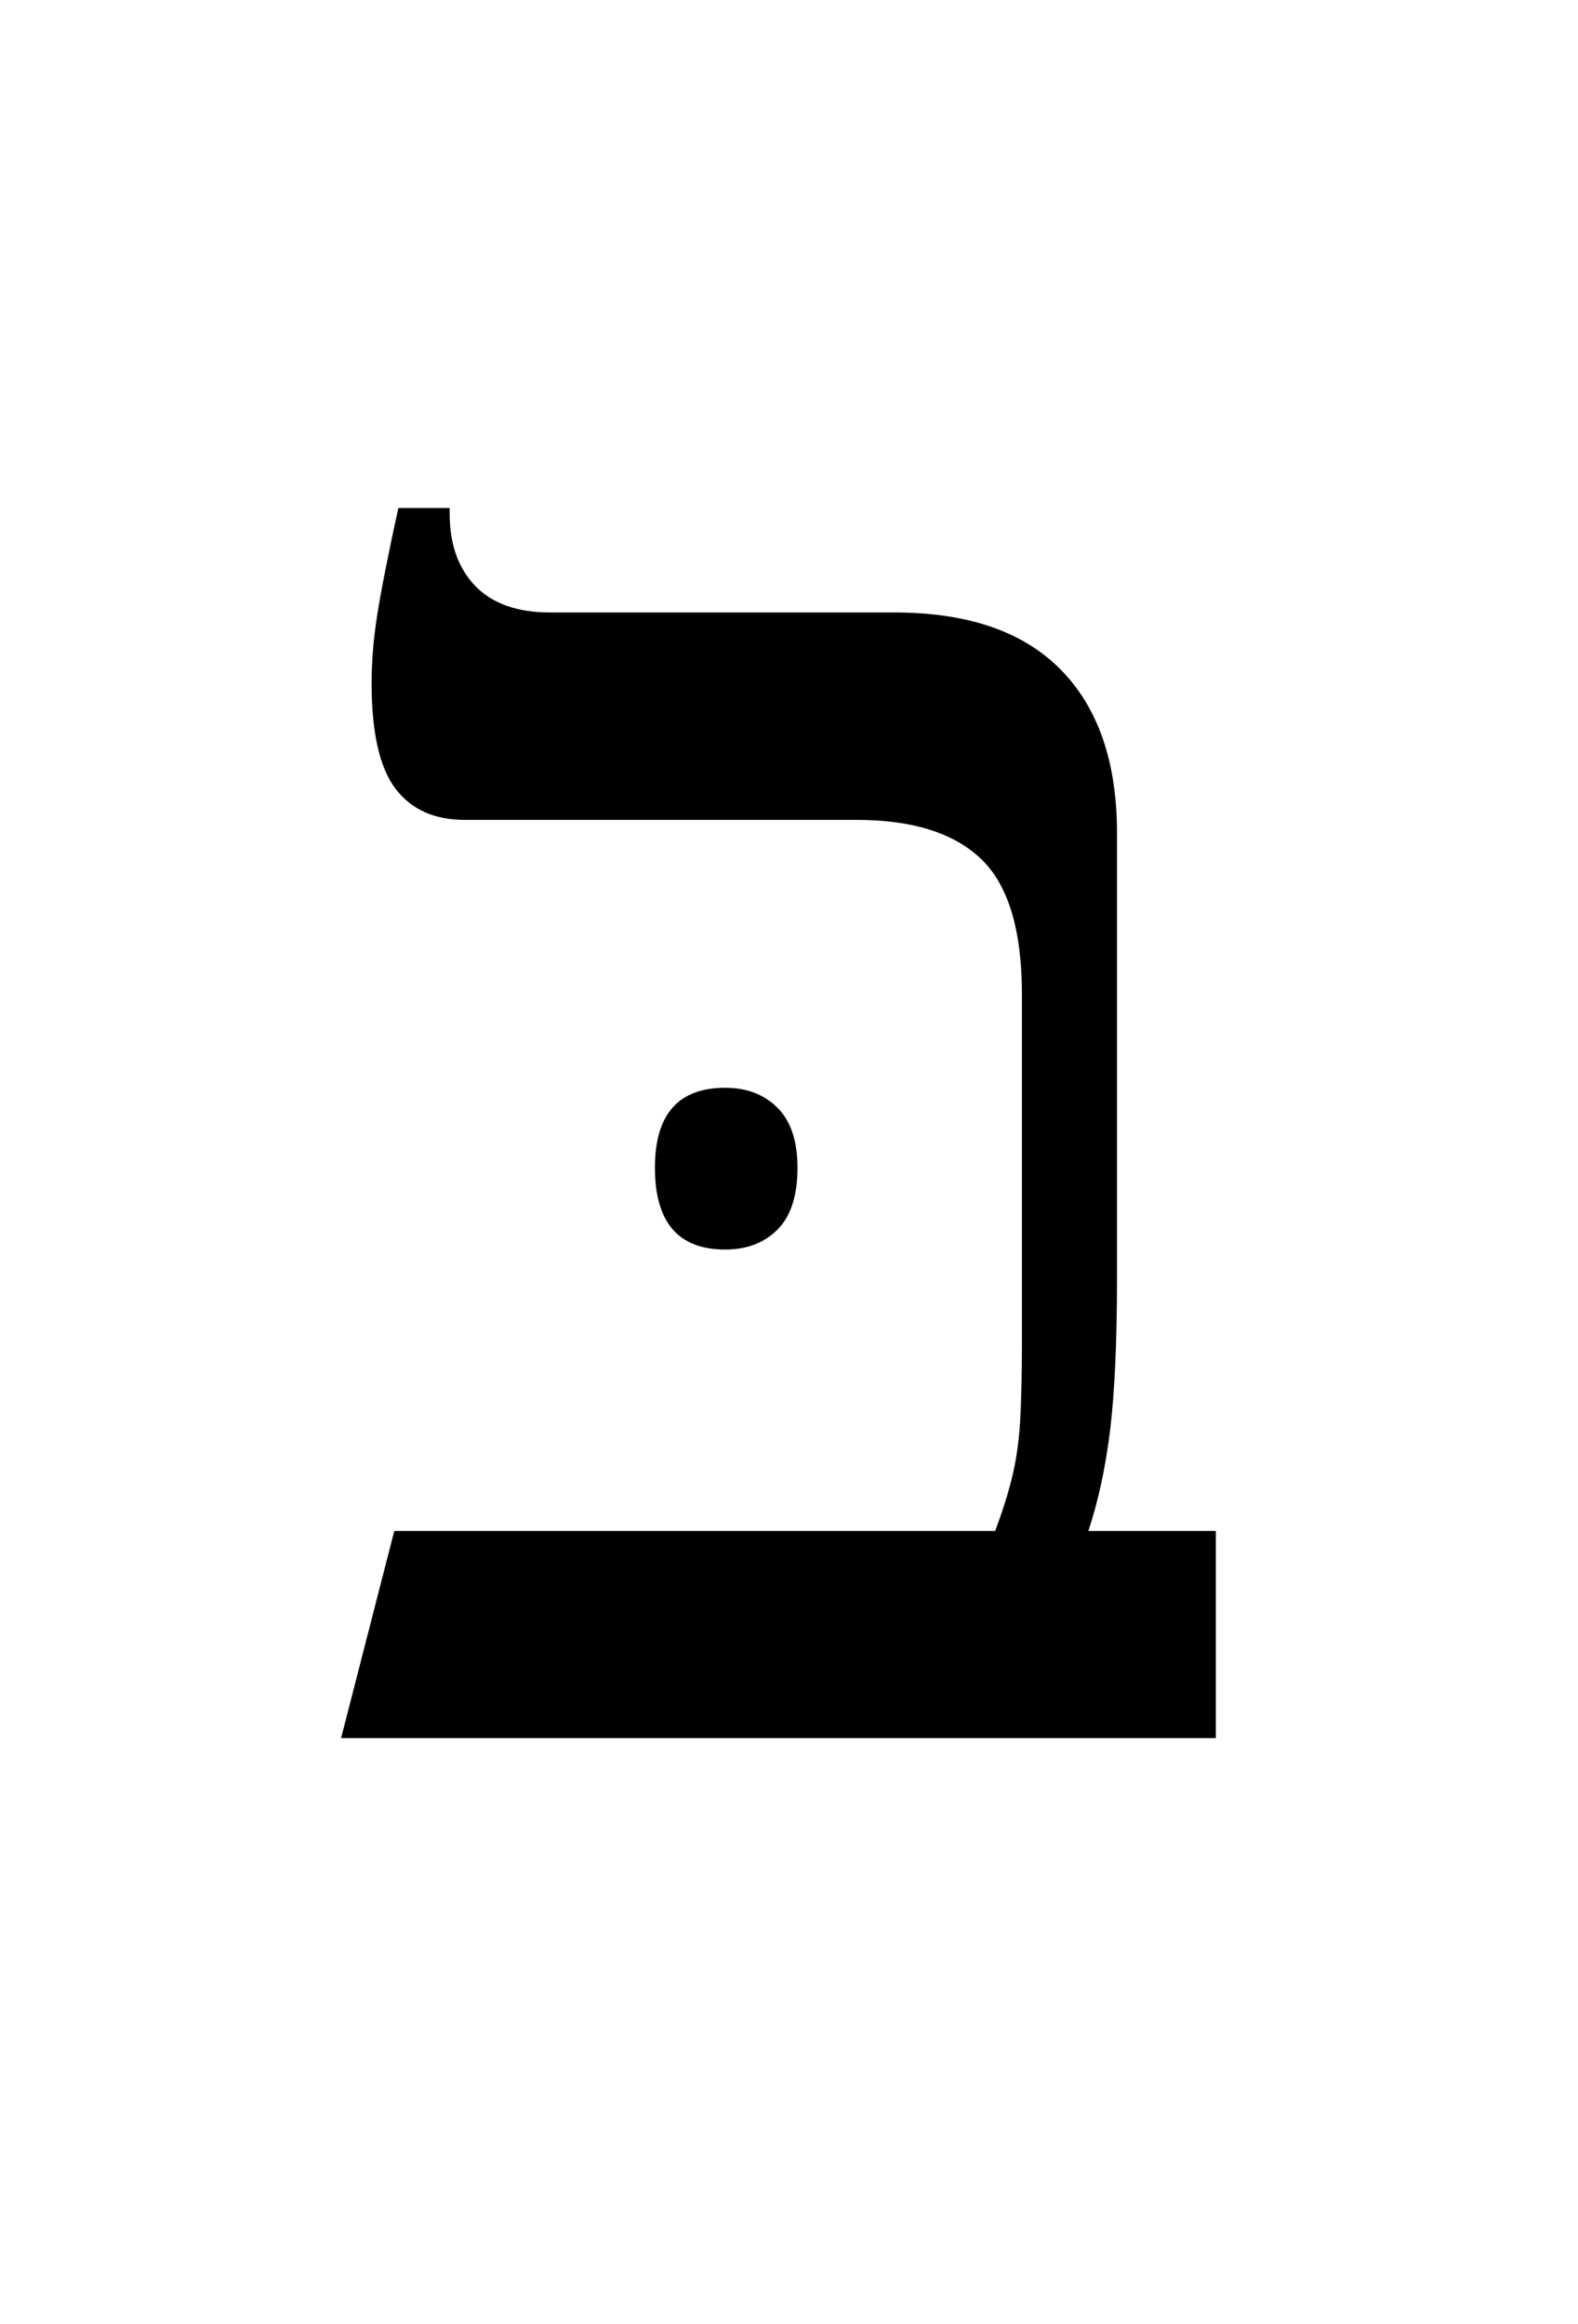 <?xml version="1.0" encoding="UTF-8"?>
<svg xmlns="http://www.w3.org/2000/svg" xmlns:xlink="http://www.w3.org/1999/xlink" width="91.297pt" height="134.469pt" viewBox="0 0 91.297 134.469" version="1.1">
<defs>
<g>
<symbol overflow="visible" id="glyph0-0">
<path style="stroke:none;" d="M 10.344 0 L 10.344 -78.547 L 55.547 -78.547 L 55.547 0 Z M 15.953 -5.609 L 49.938 -5.609 L 49.938 -72.938 L 15.953 -72.938 Z M 15.953 -5.609 "/>
</symbol>
<symbol overflow="visible" id="glyph0-1">
<path style="stroke:none;" d="M 3.734 0 L 6.812 -11.984 L 41.578 -11.984 C 42.016 -13.16 42.344 -14.207 42.562 -15.125 C 42.789 -16.039 42.941 -17.082 43.016 -18.25 C 43.086 -19.426 43.125 -21.004 43.125 -22.984 L 43.125 -43.016 C 43.125 -46.754 42.332 -49.375 40.75 -50.875 C 39.176 -52.375 36.773 -53.125 33.547 -53.125 L 10.891 -53.125 C 9.129 -53.125 7.789 -53.727 6.875 -54.938 C 5.957 -56.156 5.5 -58.191 5.5 -61.047 C 5.5 -62.297 5.609 -63.613 5.828 -65 C 6.047 -66.395 6.453 -68.453 7.047 -71.172 L 10.016 -71.172 L 10.016 -70.844 C 10.016 -69.082 10.508 -67.688 11.5 -66.656 C 12.488 -65.633 13.938 -65.125 15.844 -65.125 L 35.75 -65.125 C 40 -65.125 43.207 -64.02 45.375 -61.812 C 47.539 -59.613 48.625 -56.461 48.625 -52.359 L 48.625 -26.625 C 48.625 -22.957 48.492 -20.039 48.234 -17.875 C 47.973 -15.707 47.551 -13.742 46.969 -11.984 L 54.344 -11.984 L 54.344 0 Z M 21.891 -33 C 21.891 -36.082 23.242 -37.625 25.953 -37.625 C 27.203 -37.625 28.211 -37.238 28.984 -36.469 C 29.754 -35.695 30.141 -34.539 30.141 -33 C 30.141 -31.383 29.754 -30.191 28.984 -29.422 C 28.211 -28.648 27.203 -28.266 25.953 -28.266 C 23.242 -28.266 21.891 -29.844 21.891 -33 Z M 21.891 -33 "/>
</symbol>
</g>
</defs>
<g id="surface1">
<g style="fill:rgb(0%,0%,0%);fill-opacity:1;">
  <use xlink:href="#glyph0-1" x="16" y="100.562"/>
</g>
</g>
</svg>
